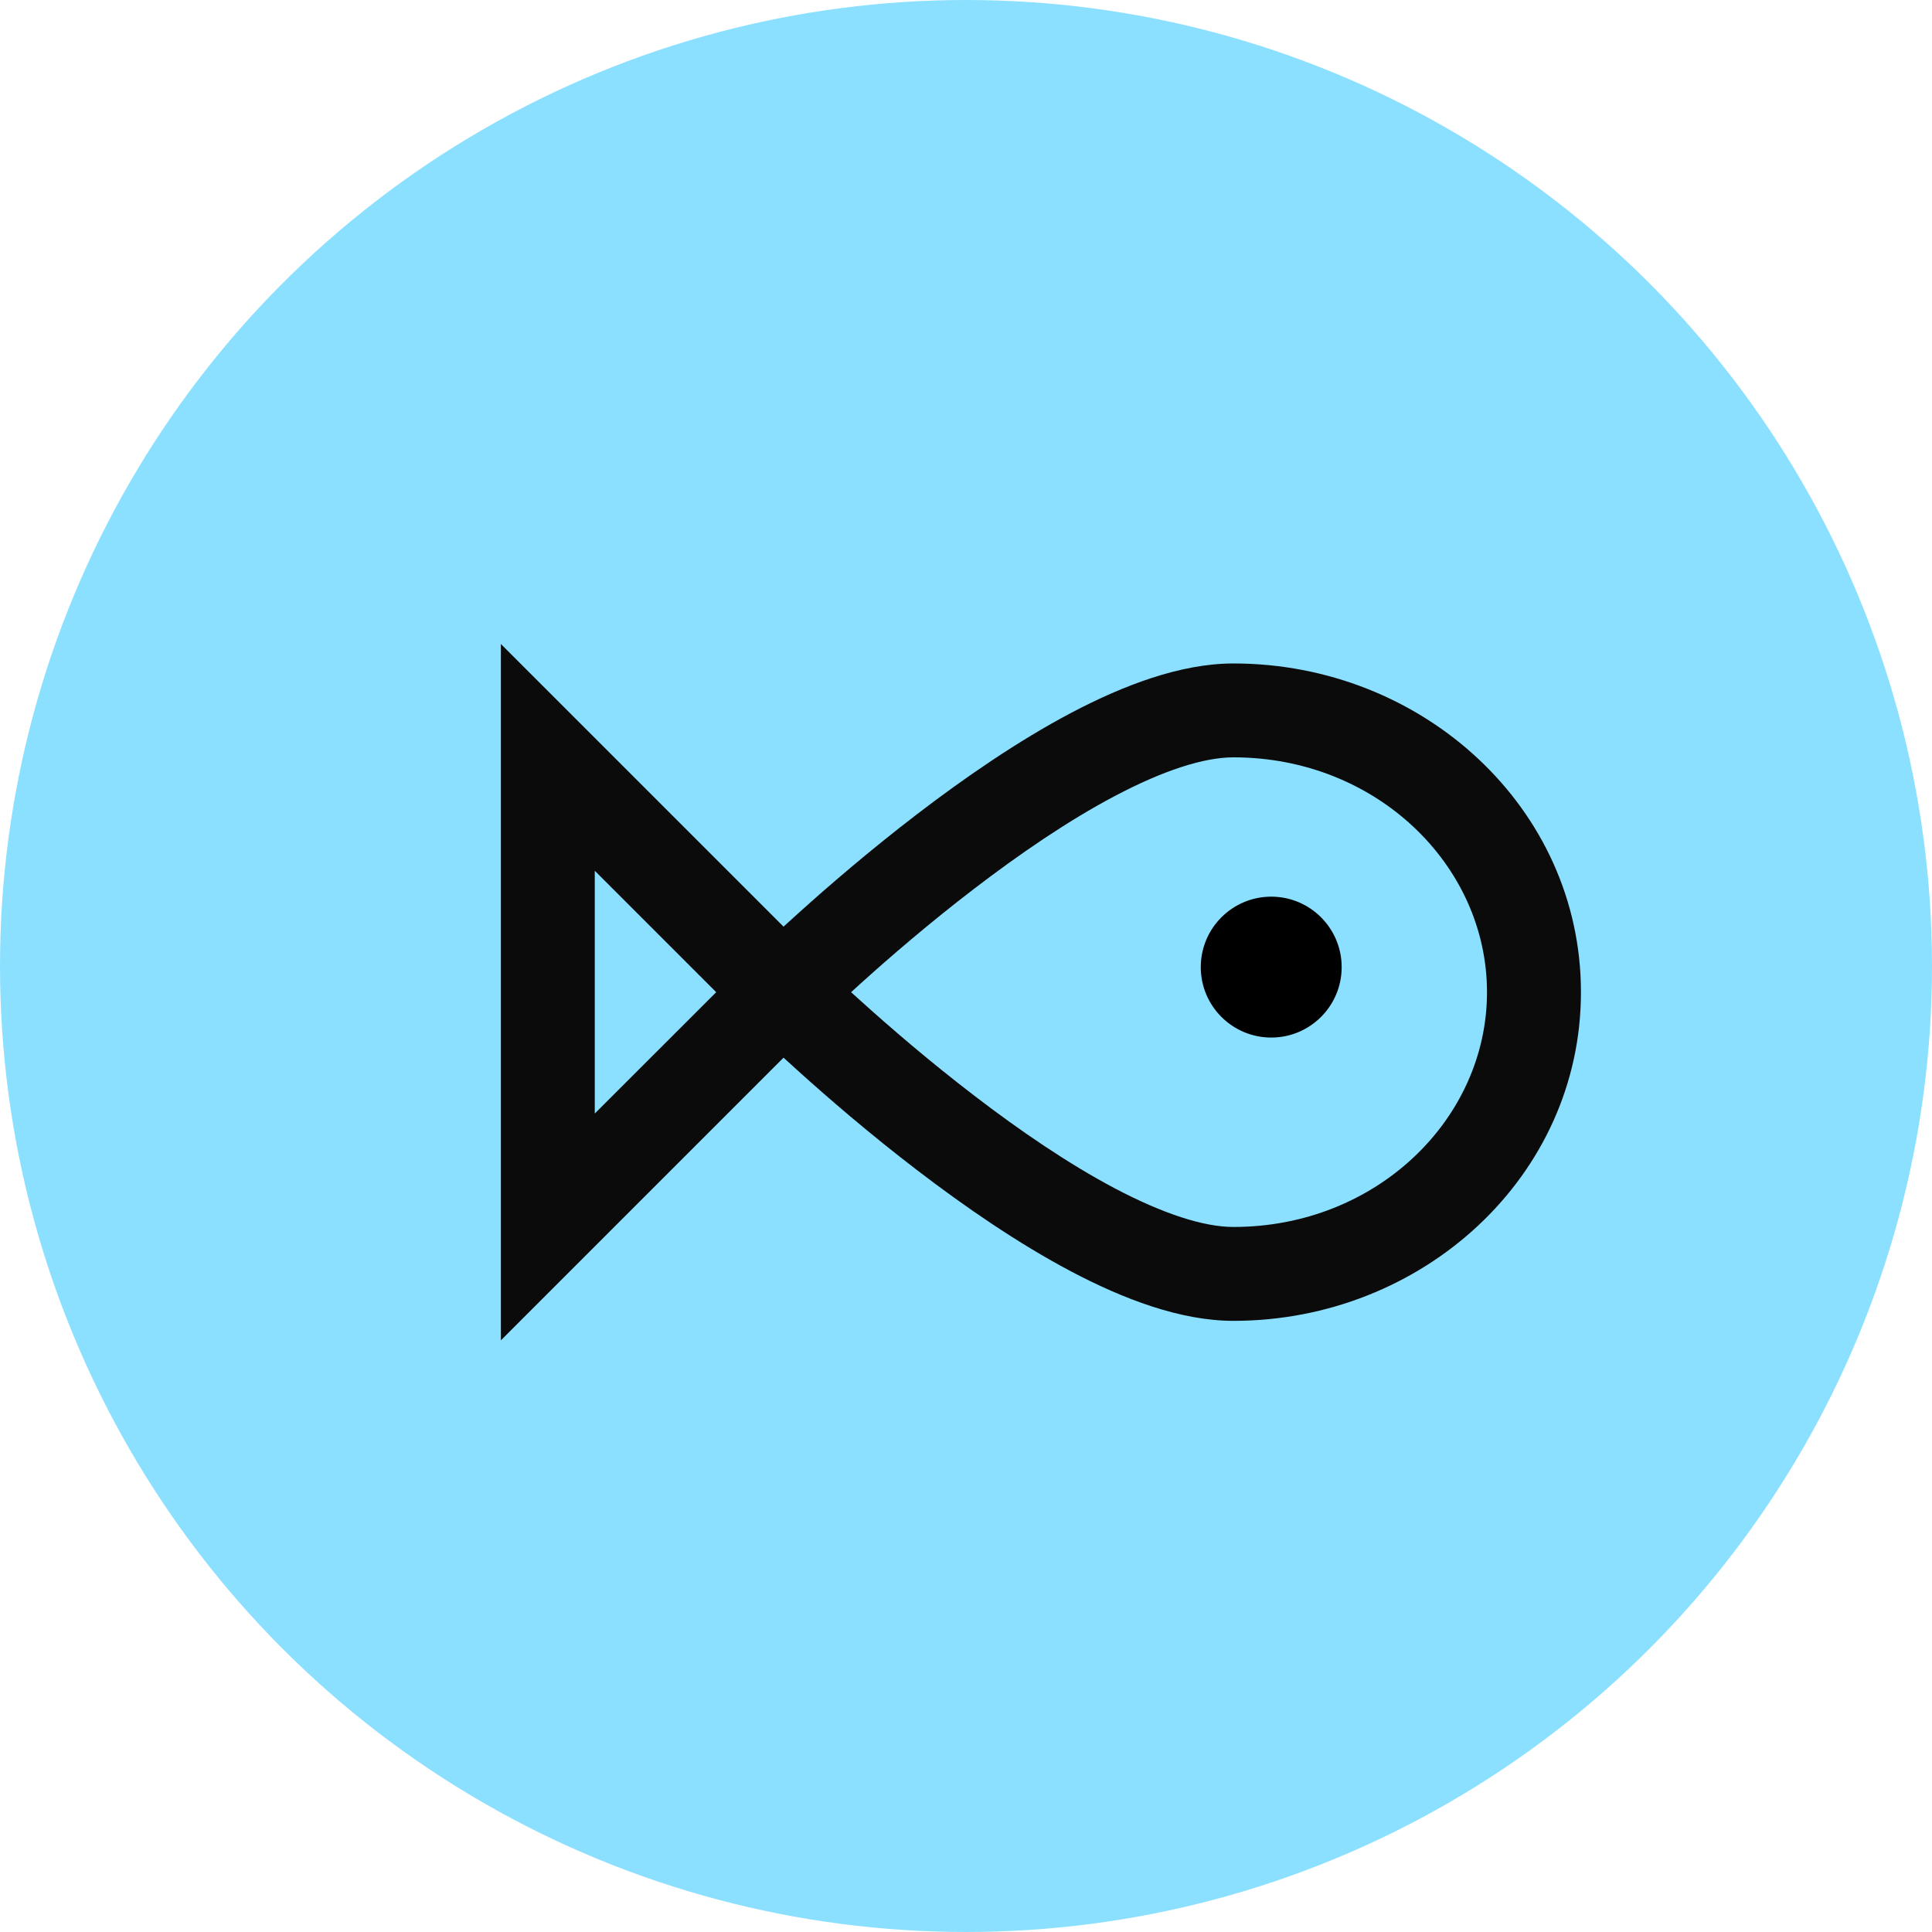 <svg width="27" height="27" viewBox="0 0 27 27" fill="none" xmlns="http://www.w3.org/2000/svg">
<circle cx="13.5" cy="13.5" r="13.5" fill="#8CE0FF"/>
<path fill-rule="evenodd" clip-rule="evenodd" d="M7 9L10.95 12.95C11.014 12.892 11.082 12.83 11.156 12.763C11.574 12.386 12.158 11.882 12.819 11.376C13.477 10.872 14.224 10.356 14.968 9.963C15.697 9.579 16.496 9.272 17.238 9.272C19.879 9.272 22.094 11.289 22.094 13.866C22.094 16.442 19.879 18.459 17.238 18.459C16.496 18.459 15.697 18.153 14.968 17.768C14.224 17.375 13.477 16.859 12.819 16.355C12.158 15.85 11.574 15.345 11.156 14.968C11.082 14.902 11.014 14.839 10.95 14.781L7 18.731V9ZM11.894 13.866C11.939 13.825 11.986 13.782 12.035 13.738C12.436 13.376 12.992 12.896 13.617 12.418C14.244 11.938 14.926 11.469 15.581 11.124C16.251 10.77 16.82 10.584 17.238 10.584C19.235 10.584 20.781 12.093 20.781 13.866C20.781 15.639 19.235 17.147 17.238 17.147C16.82 17.147 16.251 16.961 15.581 16.608C14.926 16.262 14.244 15.794 13.617 15.313C12.992 14.835 12.436 14.355 12.035 13.993C11.986 13.949 11.939 13.906 11.894 13.866ZM10.009 13.866L8.312 12.169V15.562L10.009 13.866Z" fill="#0B0B0B"/>
<path d="M18.75 13.516C18.75 14.059 18.309 14.5 17.766 14.5C17.222 14.5 16.781 14.059 16.781 13.516C16.781 12.972 17.222 12.531 17.766 12.531C18.309 12.531 18.75 12.972 18.75 13.516Z" fill="black"/>
</svg>
